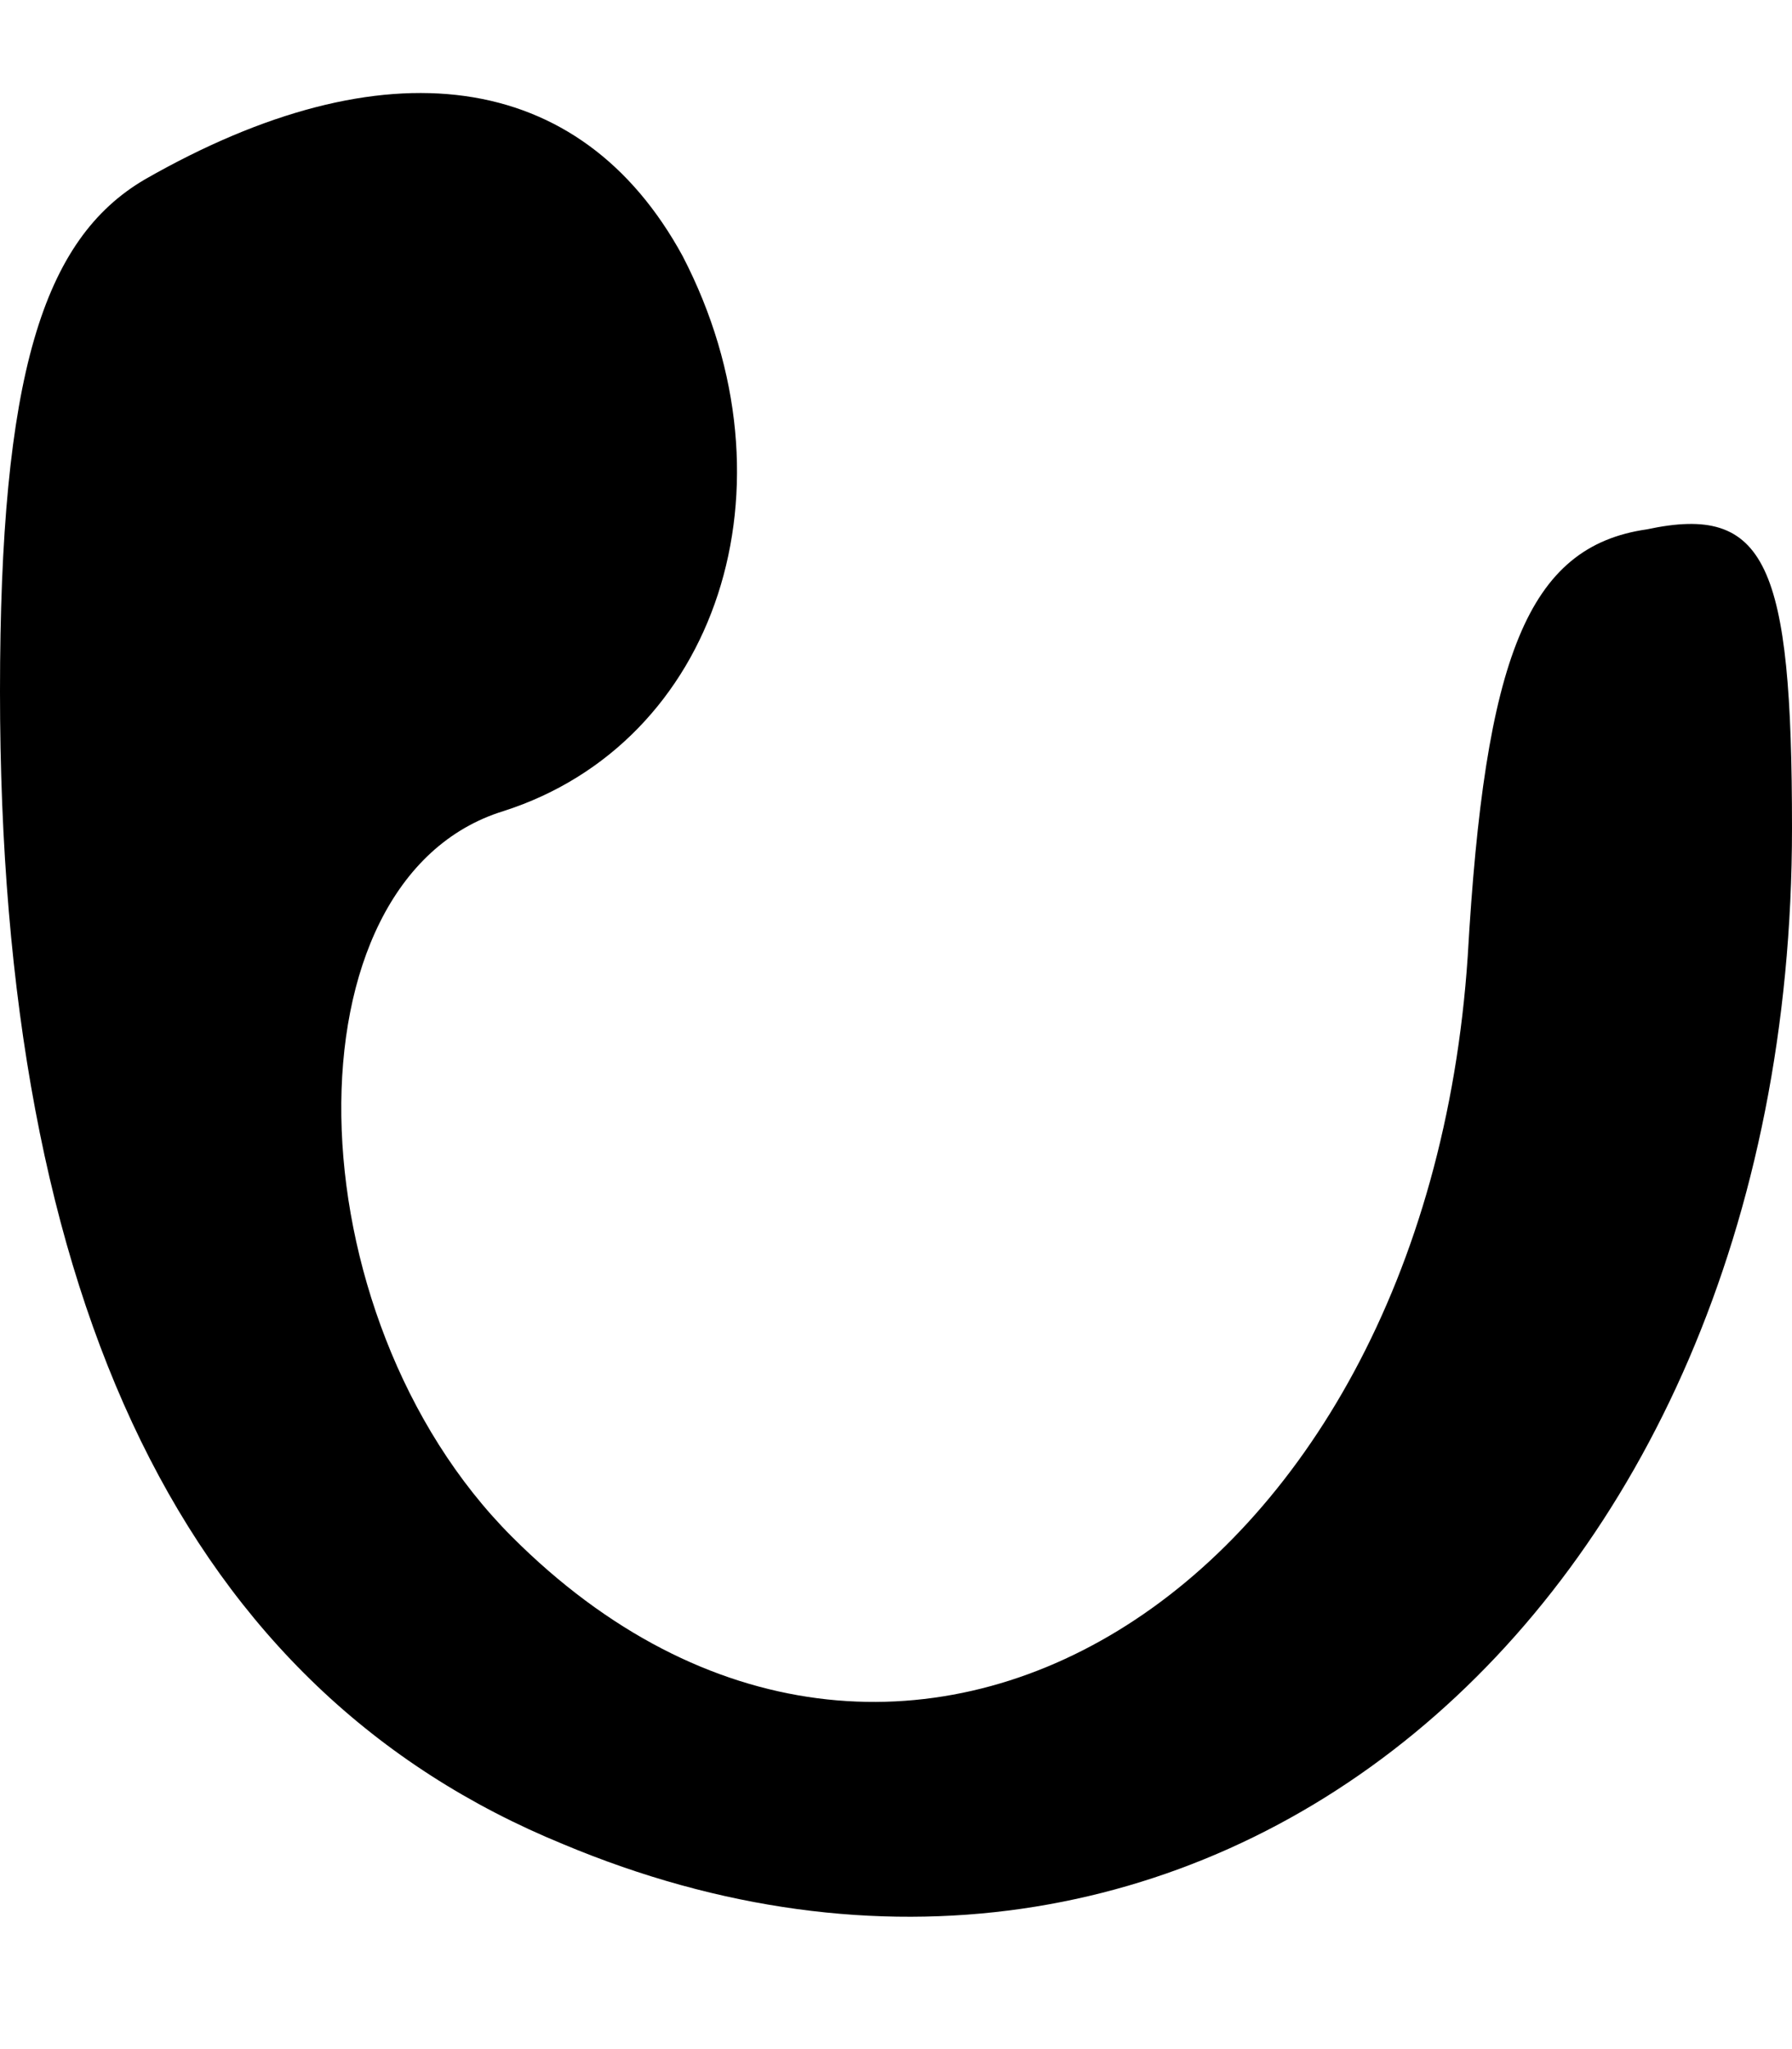 <?xml version="1.0" standalone="no"?>
<!DOCTYPE svg PUBLIC "-//W3C//DTD SVG 20010904//EN"
 "http://www.w3.org/TR/2001/REC-SVG-20010904/DTD/svg10.dtd">
<svg version="1.0" xmlns="http://www.w3.org/2000/svg"
 width="21pt" height="24pt" viewBox="0 0 21 24"
 preserveAspectRatio="xMidYMid meet">

<g transform="translate(0,24) scale(0.1,-0.1)"
fill="#000000" stroke="none">
<path d="M17 219 c-12 -7 -17 -23 -17 -60 0 -72 22 -117 66 -135 74 -31 144
26 144 119 0 31 -3 38 -17 35 -14 -2 -19 -15 -21 -50 -5 -75 -67 -113 -112
-68 -26 26 -27 77 -1 85 25 8 35 38 21 65 -12 22 -35 25 -63 9z"/>
</g>
</svg>

